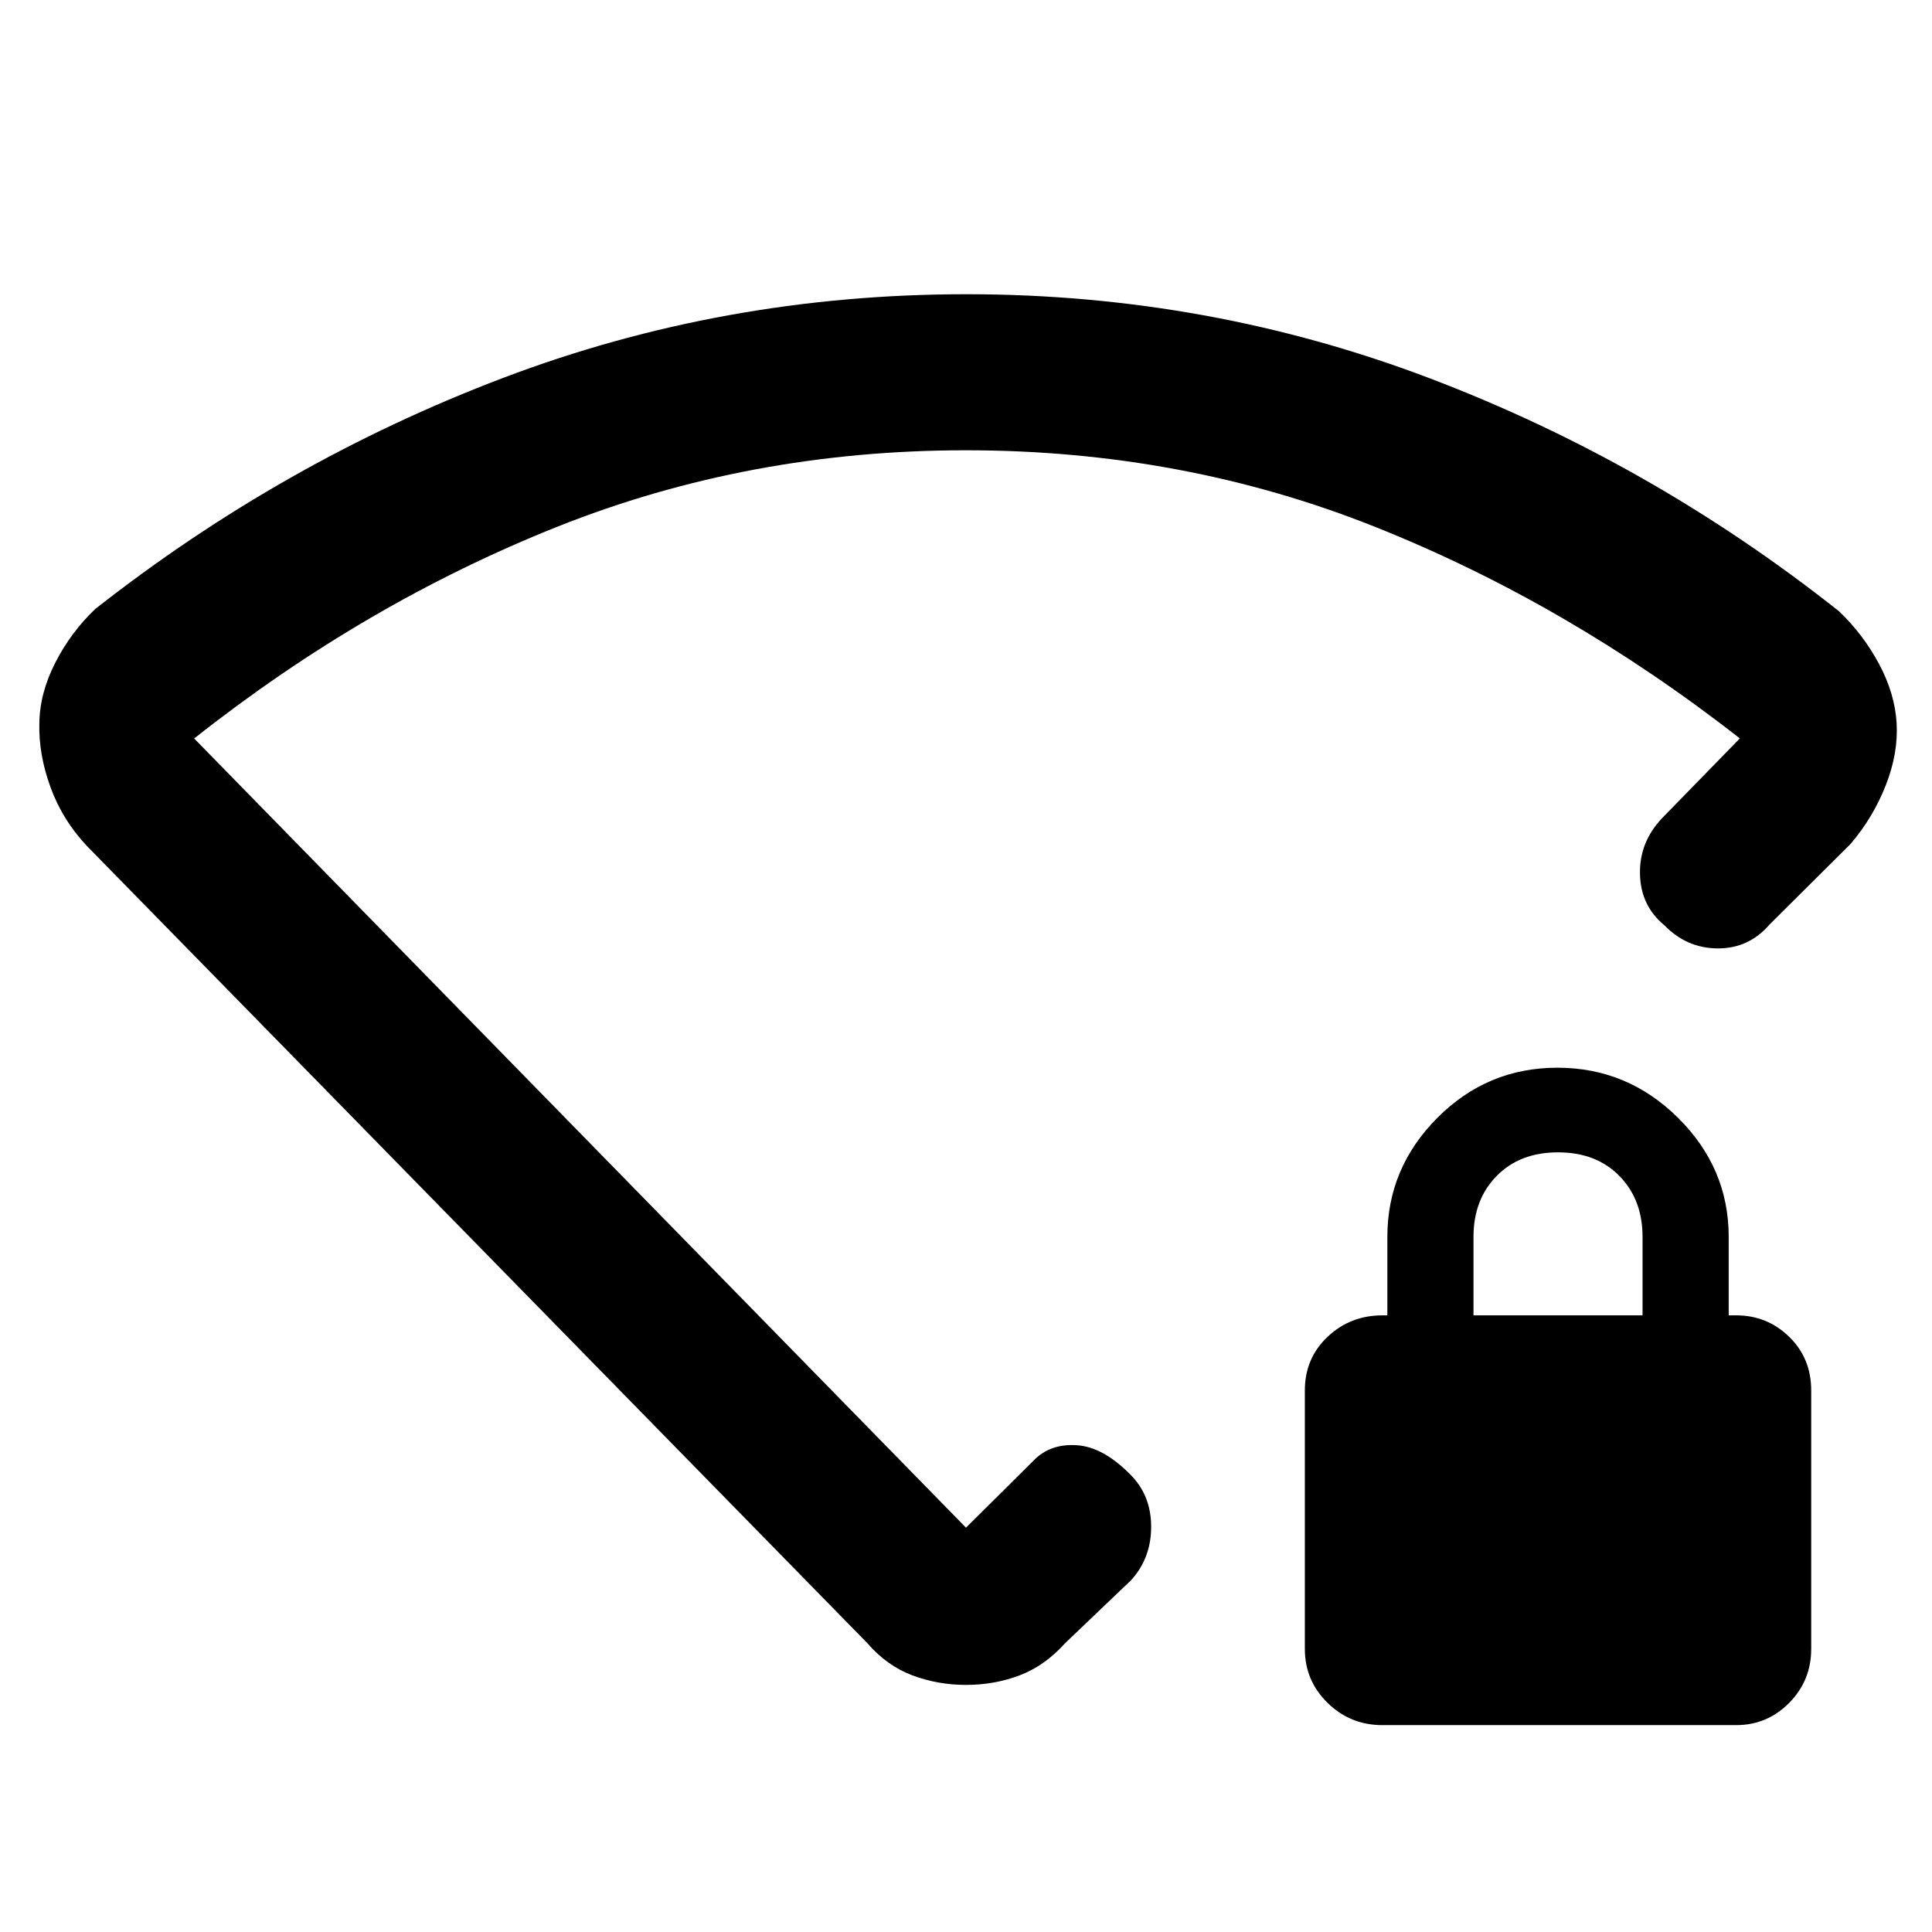 <svg xmlns="http://www.w3.org/2000/svg" height="48" viewBox="0 -960 960 960" width="48"><path d="M686.89-102.8q-15.92 0-27.22-11.05-11.3-11.05-11.3-26.84v-128.36q0-16.05 11.3-26.71 11.3-10.65 27.22-10.65h2.48v-39q0-34.19 24.82-59.12 24.81-24.93 59.66-24.93 34.85 0 59.99 24.93t25.14 59.12v39h3.72q15.39 0 26.33 10.65 10.95 10.66 10.95 26.71v128.36q0 15.79-10.95 26.84-10.94 11.05-26.33 11.05H686.89Zm45.28-203.61h84v-39q0-18.52-11.5-30.26-11.5-11.74-30.5-11.74t-30.5 11.74q-11.5 11.74-11.5 30.26v39ZM480.18-813.8q120.55 0 230.58 41.9Q820.78-730 913.87-656.2q11.91 11.38 19.79 26.07 7.88 14.69 8.76 29.44.88 14.9-5.38 30.87t-17.5 29.17l-40.21 39.98q-10.24 11.95-25.7 11.93-15.46-.02-26.65-11.53-11.72-9.65-12.08-25.4-.36-15.75 10.88-27.68l38.74-39.74q-85.85-67.08-181.28-105.13Q587.8-736.26 480-736.26q-107.8 0-203.18 38.03-95.39 38.04-180.34 105.18L480-200.91l33.76-33.52q8.11-8.29 21.24-7.45 13.13.84 26.64 14.57Q572-216.99 572-201.36q0 15.62-10 26.58l-32.76 31.28q-10.09 11.24-22.61 15.98-12.51 4.74-26.57 4.74t-26.7-4.74q-12.64-4.74-22.36-15.98L43.17-539.65q-12.12-12.86-18.06-29.15-5.94-16.29-5.56-31.6.14-15.11 7.93-30.33 7.79-15.23 19.89-26.7 93.33-73.33 202.79-114.85 109.47-41.52 230.02-41.52ZM480-469.09Z"/></svg>